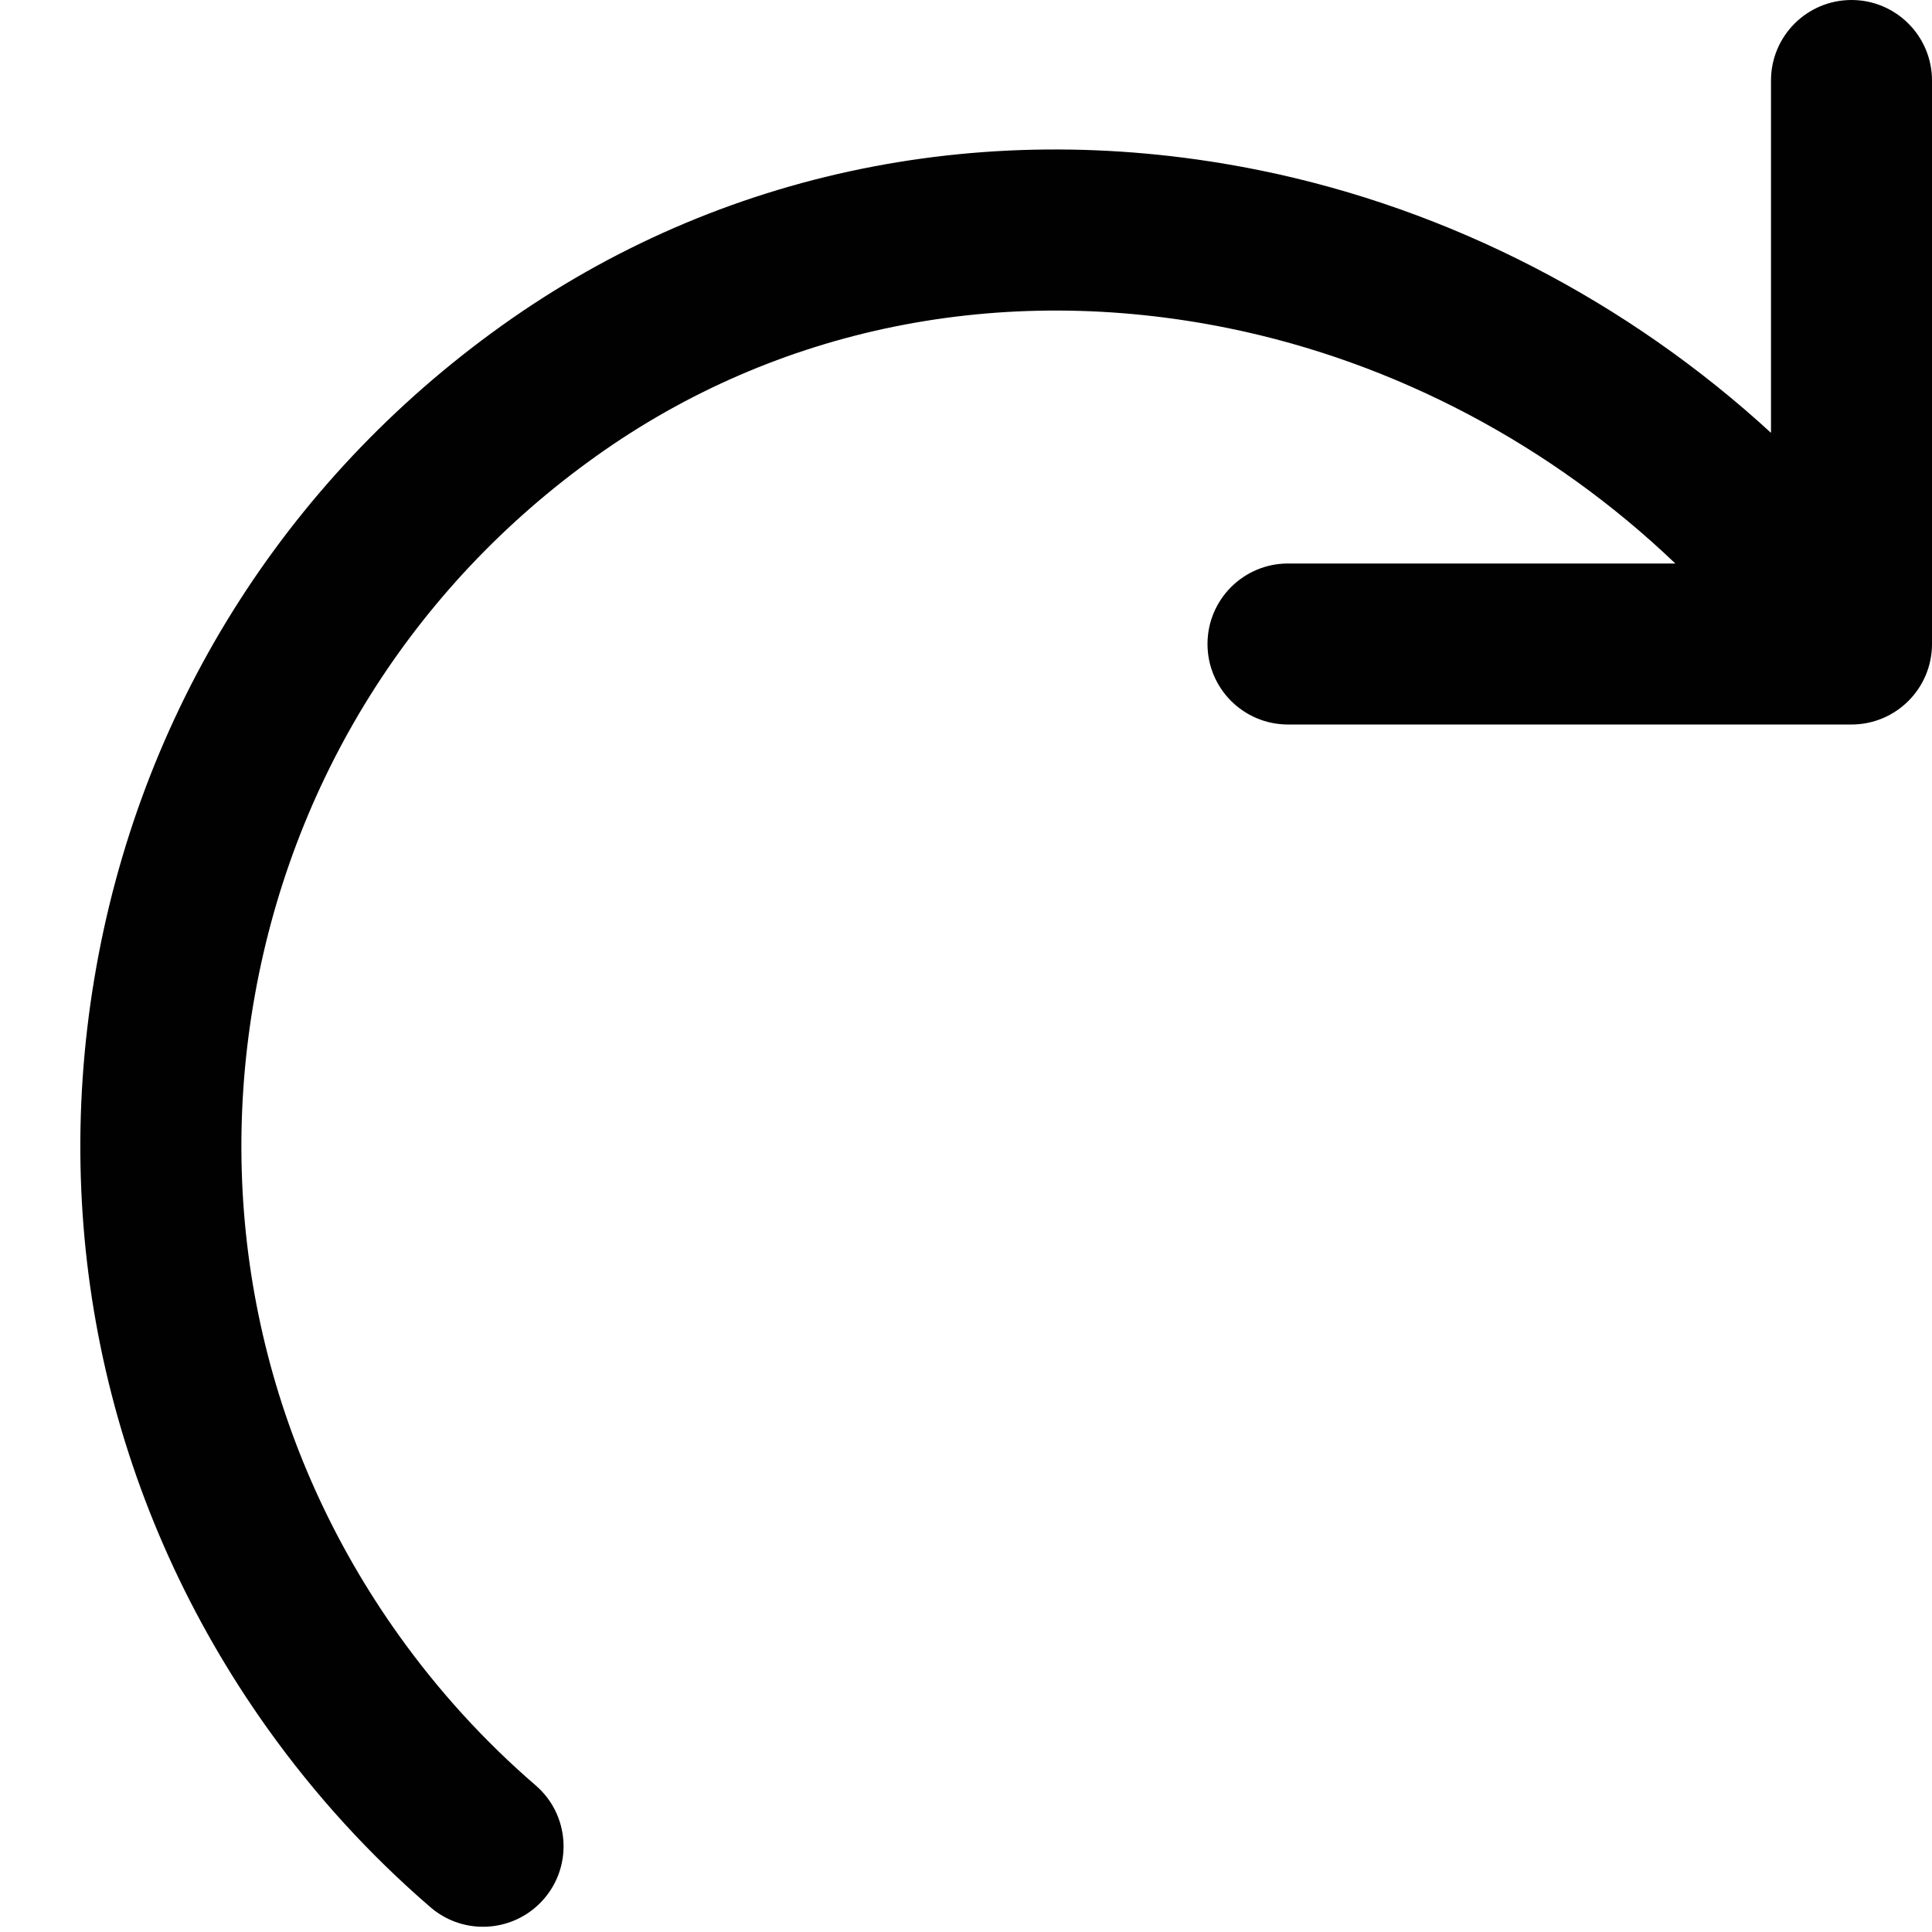 <?xml version="1.0" encoding="utf-8"?>
<!-- Generator: Adobe Illustrator 17.0.0, SVG Export Plug-In . SVG Version: 6.00 Build 0)  -->
<!DOCTYPE svg PUBLIC "-//W3C//DTD SVG 1.1//EN" "http://www.w3.org/Graphics/SVG/1.1/DTD/svg11.dtd">
<svg version="1.1" id="Layer_2" xmlns="http://www.w3.org/2000/svg" xmlns:xlink="http://www.w3.org/1999/xlink" x="0px" y="0px"
	 width="48px" height="48px" viewBox="0 0 48 48" enable-background="new 0 0 48 48" xml:space="preserve">
<path fill="#010101" d="M46,0c-1.105,0-2,0.896-2,2v8.754c-3.544-3.255-7.964-5.558-12.686-6.52
	C24.572,2.861,17.88,4.226,12.479,8.081C7.044,11.96,3.444,17.724,2.344,24.31c-1.101,6.587,0.43,13.207,4.309,18.642
	c1.169,1.637,2.528,3.129,4.042,4.433c0.378,0.326,0.843,0.485,1.305,0.485c0.561,0,1.12-0.235,1.516-0.694
	c0.722-0.837,0.628-2.1-0.209-2.82c-1.271-1.096-2.414-2.35-3.398-3.728c-3.259-4.565-4.544-10.126-3.619-15.659
	c0.925-5.532,3.948-10.373,8.515-13.632c4.486-3.203,10.069-4.332,15.713-3.184c4.158,0.847,8.043,2.917,11.105,5.847H32
	c-1.105,0-2,0.896-2,2c0,1.105,0.895,2,2,2h14c1.104,0,2-0.895,2-2V2C48,0.896,47.104,0,46,0z"/>
</svg>
